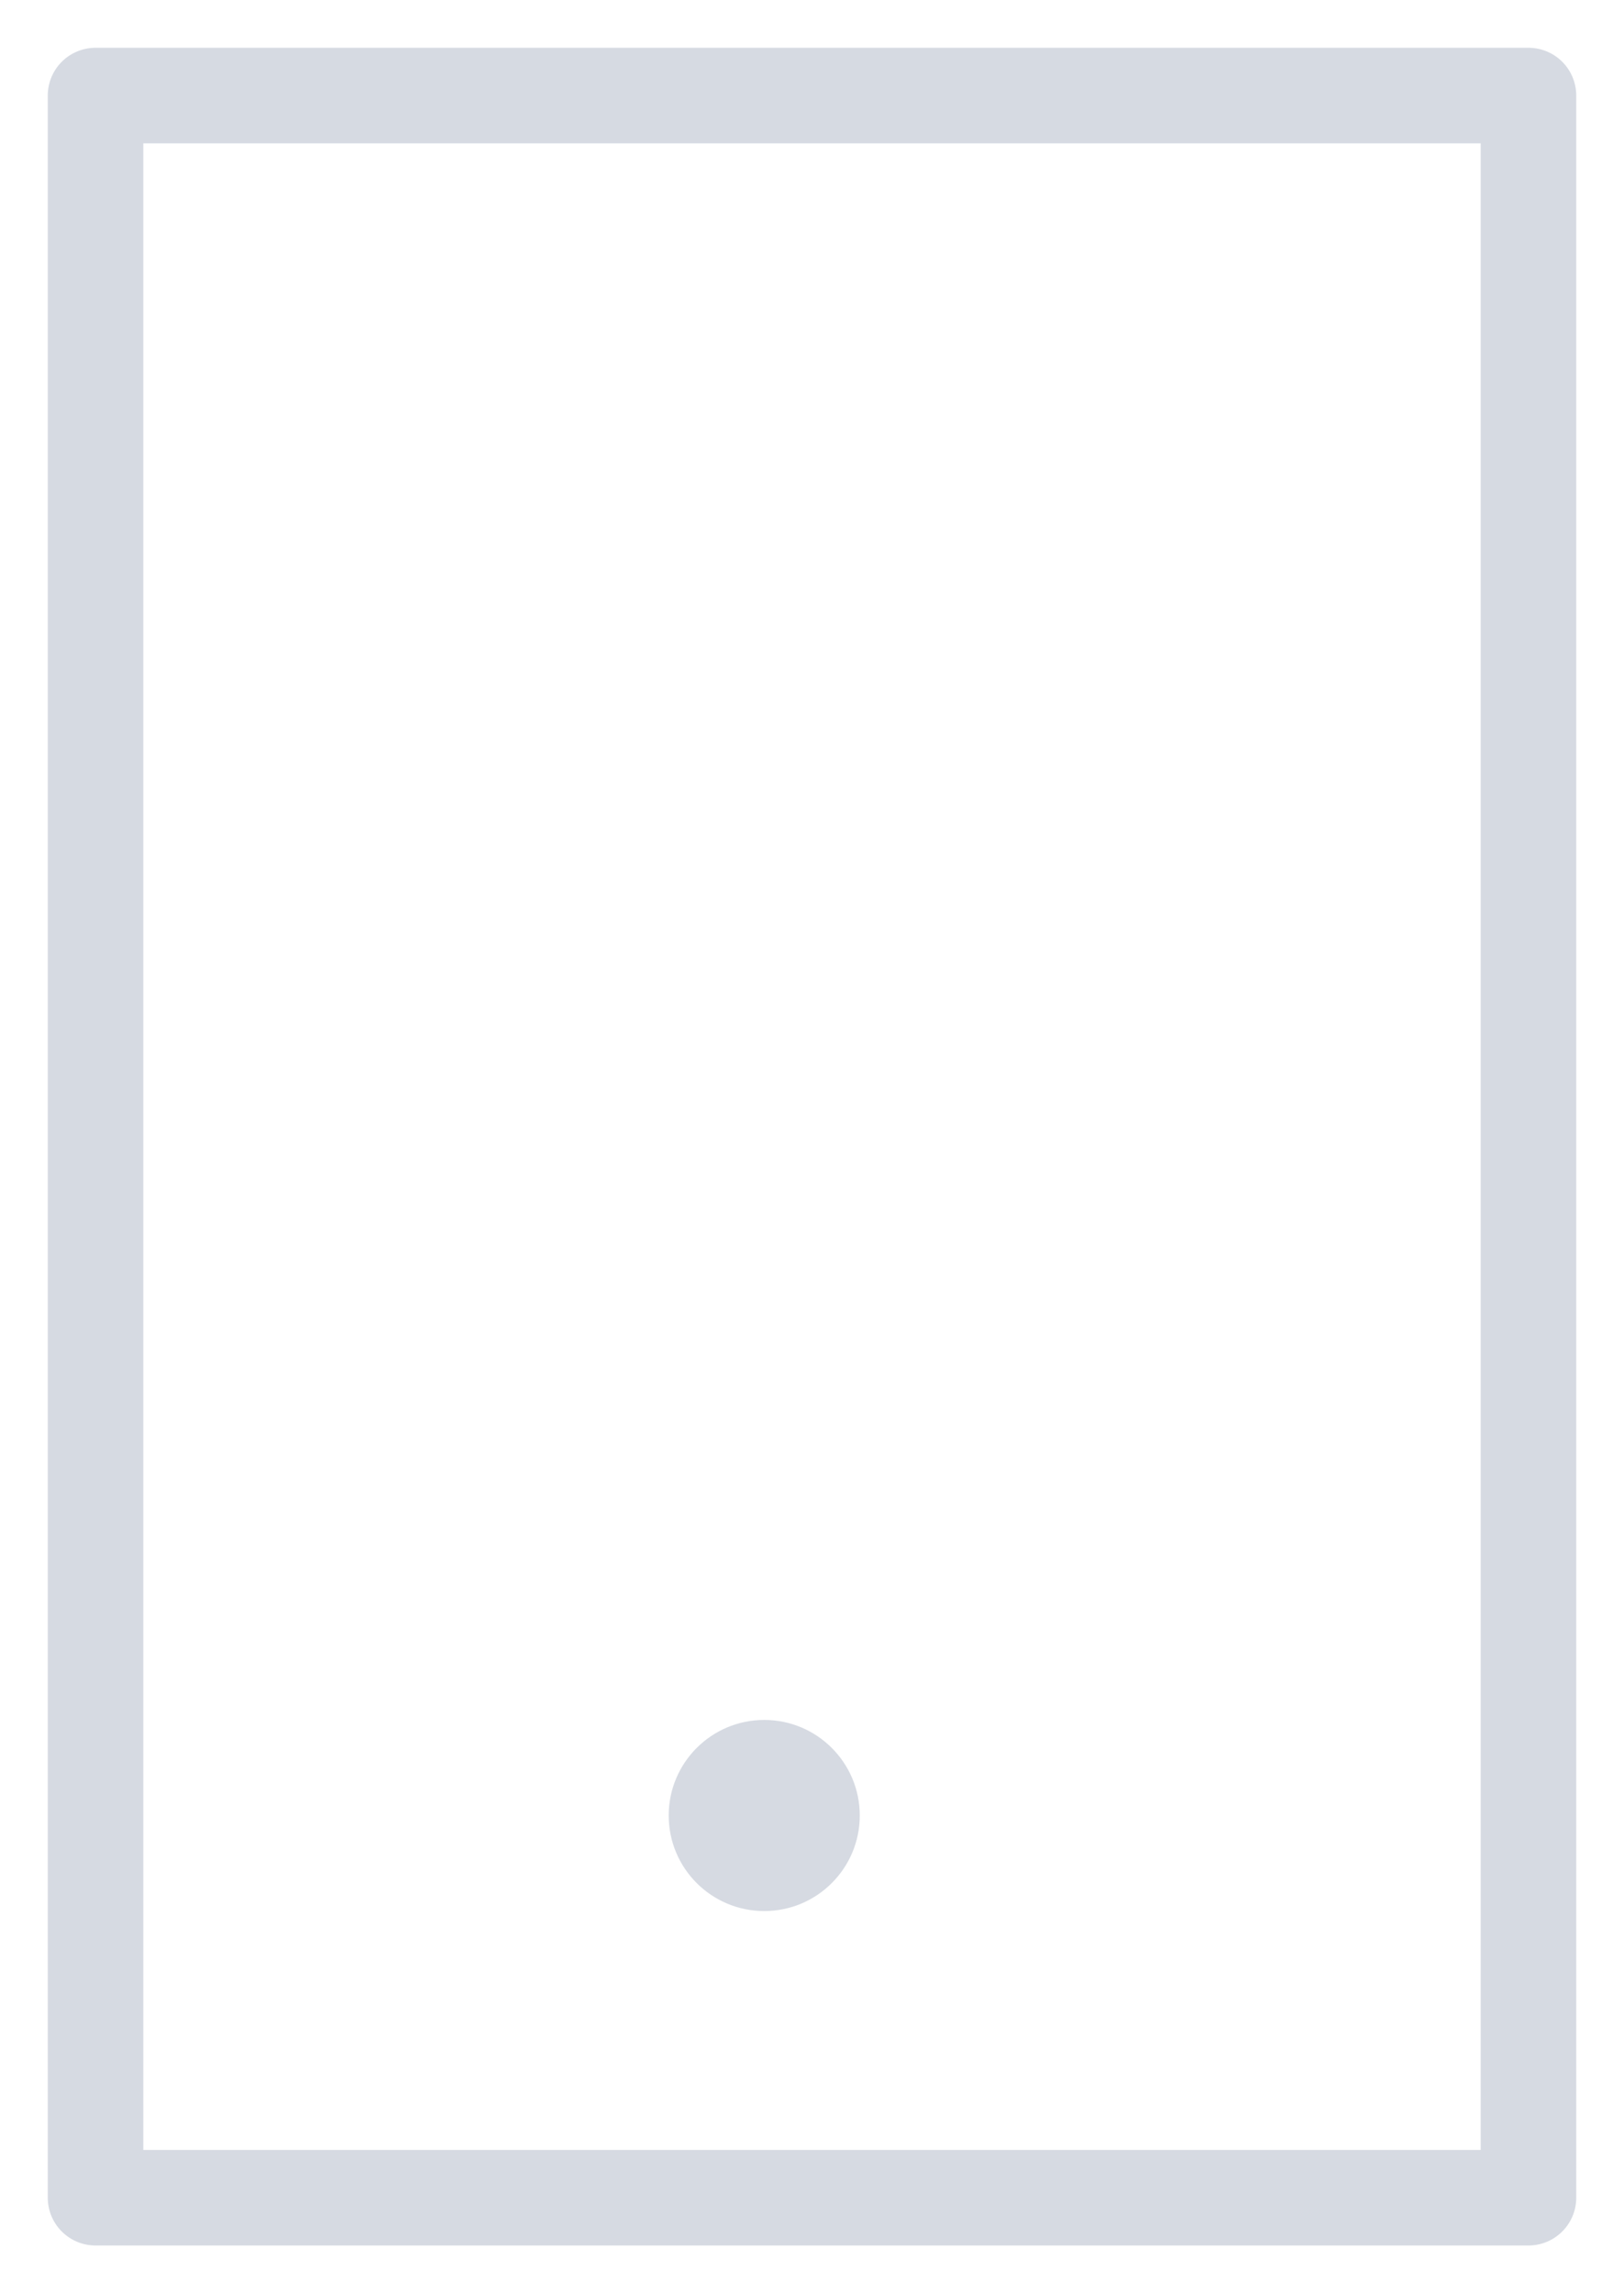 <svg width="17" height="24" viewBox="0 0 17 24" fill="none" xmlns="http://www.w3.org/2000/svg">
<path d="M16 1H1V23H16V1Z" stroke="#D6DAE2" stroke-linecap="round" stroke-linejoin="round"/>
<circle cx="8" cy="19" r="1" fill="#D6DAE2"/>
</svg>
